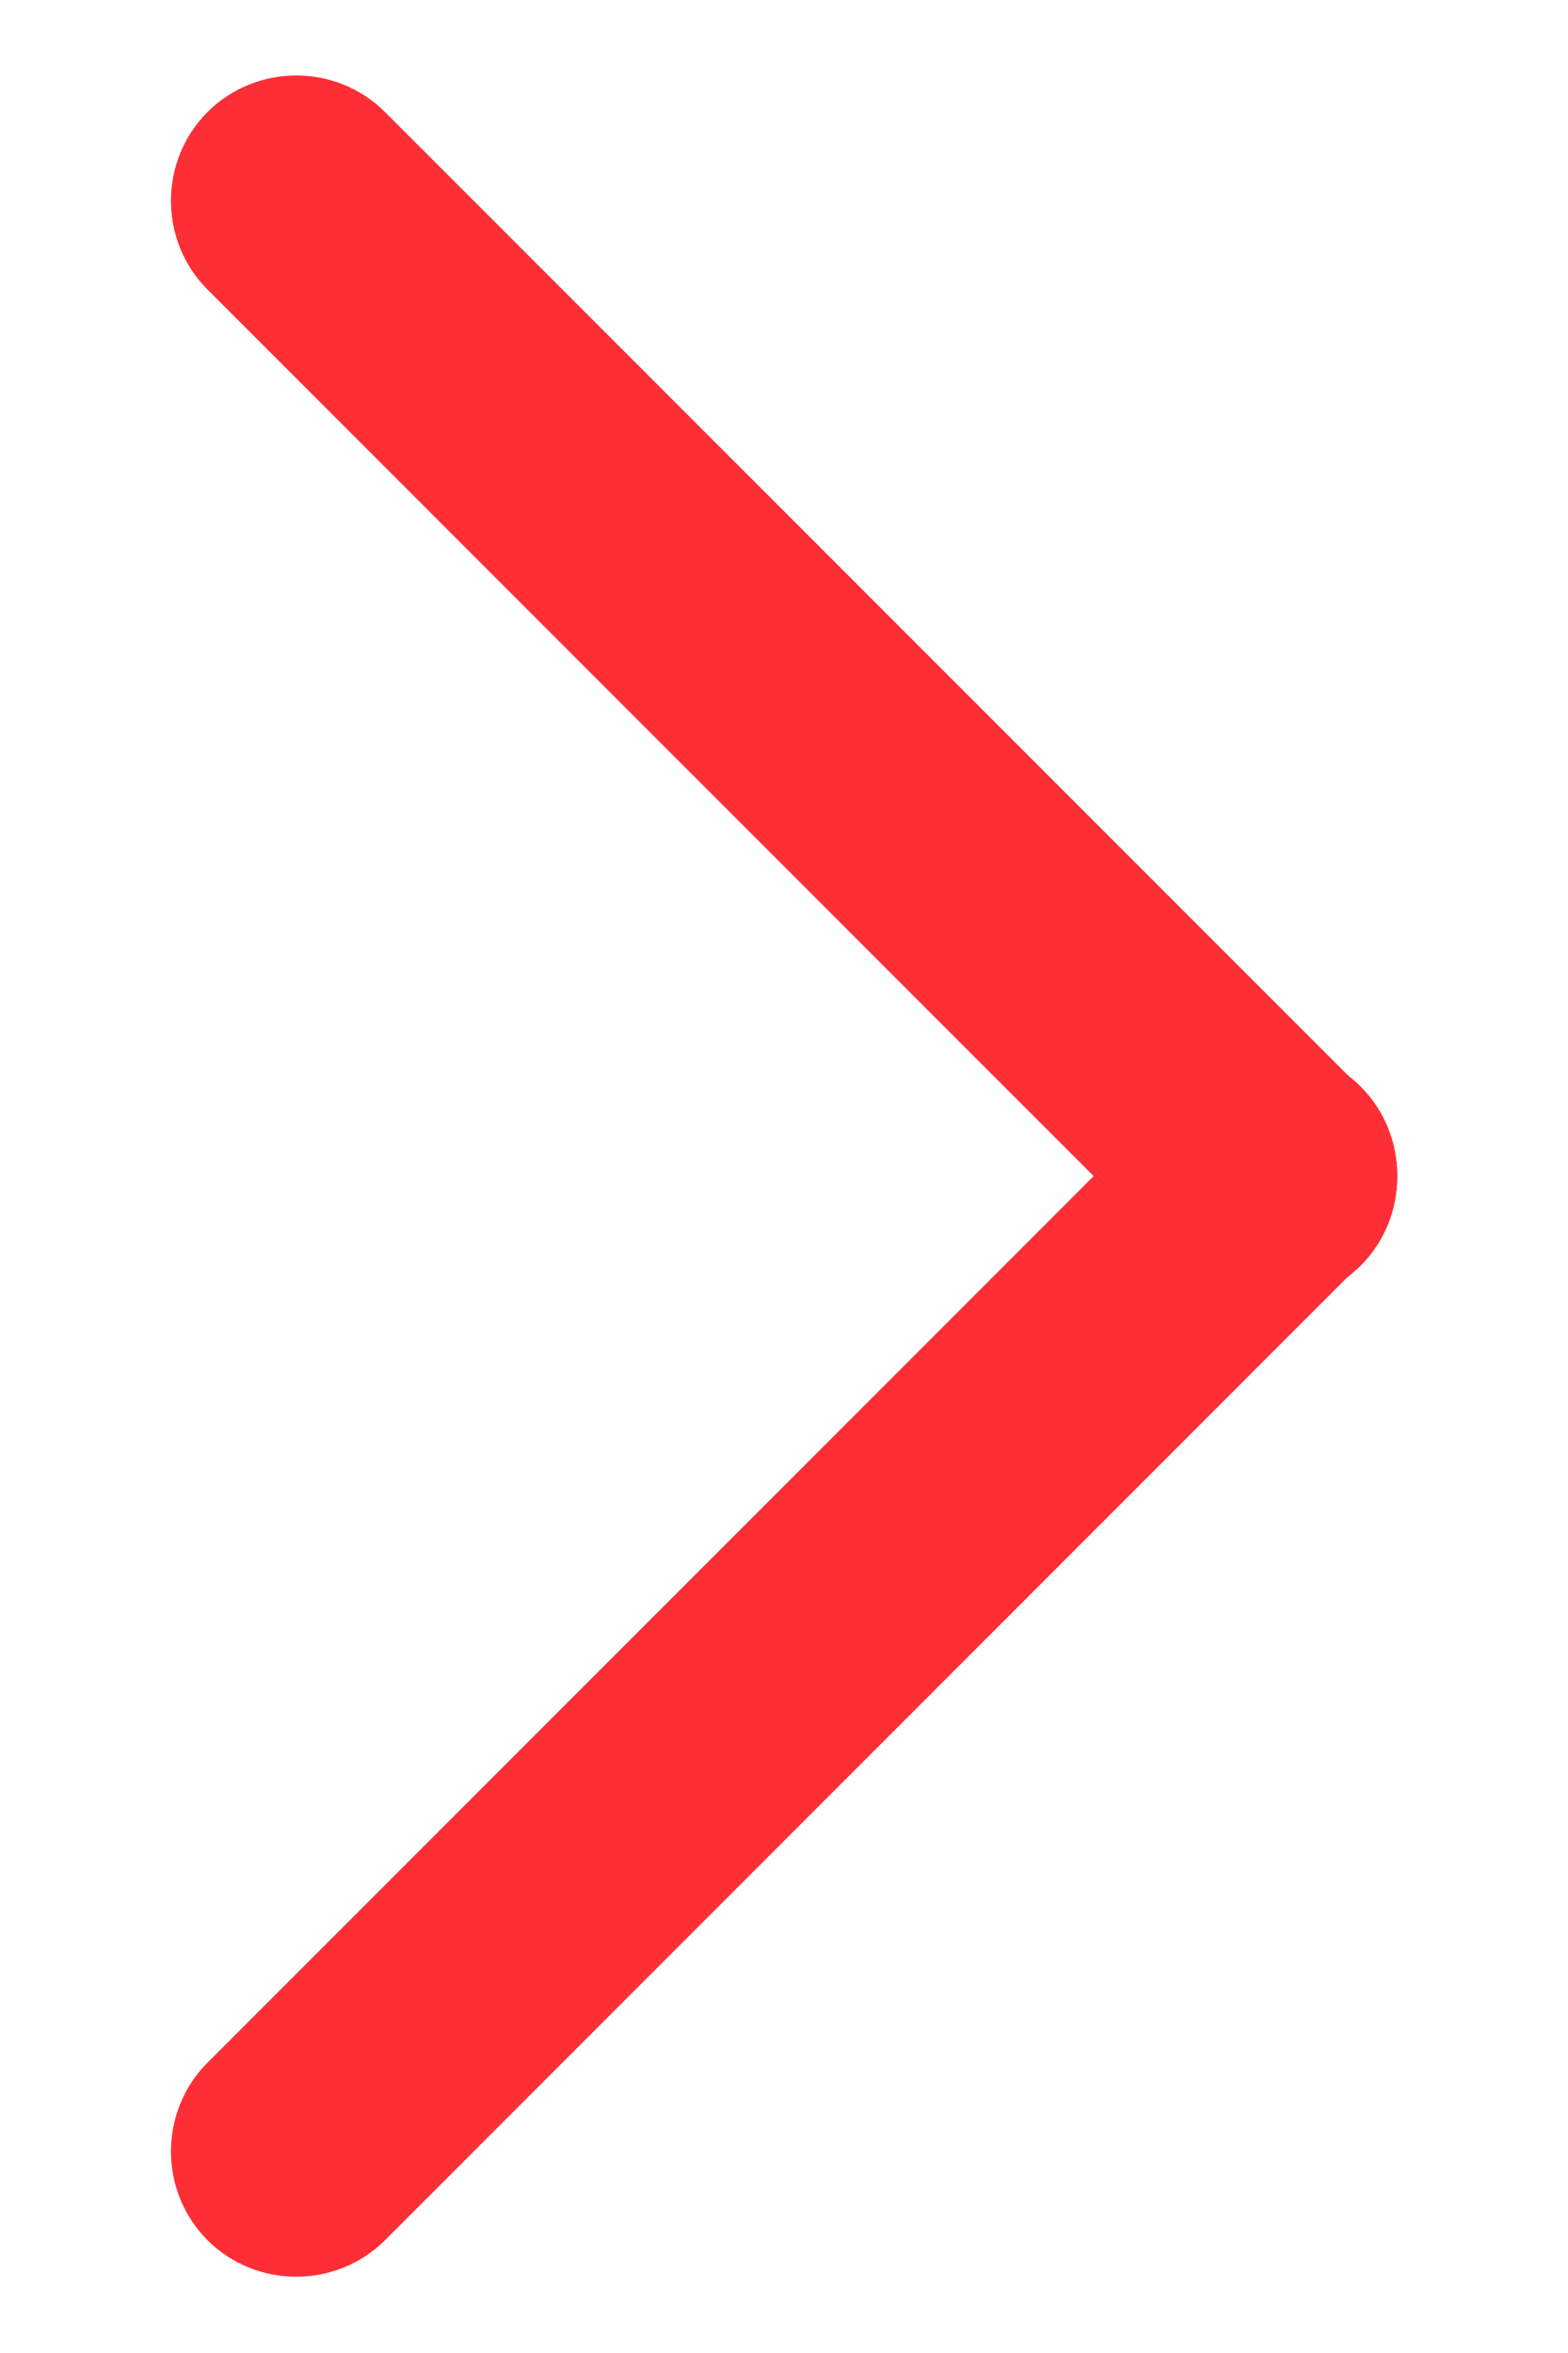 <svg width="8" height="12" viewBox="0 0 8 12" fill="none" xmlns="http://www.w3.org/2000/svg">
<path d="M1.964 0.571L6.942 5.549C7.191 5.798 7.191 6.206 6.942 6.455C6.693 6.703 6.286 6.703 6.037 6.455L1.059 1.477C0.81 1.228 0.81 0.82 1.059 0.571C1.308 0.323 1.715 0.323 1.964 0.571Z" fill="#FD2E35"/>
<path d="M6.942 6.446L1.964 11.425C1.715 11.673 1.308 11.673 1.059 11.425C0.81 11.176 0.81 10.768 1.059 10.519L6.037 5.541C6.286 5.292 6.693 5.292 6.942 5.541C7.191 5.79 7.191 6.198 6.942 6.446Z" fill="#FD2E35"/>
</svg>
